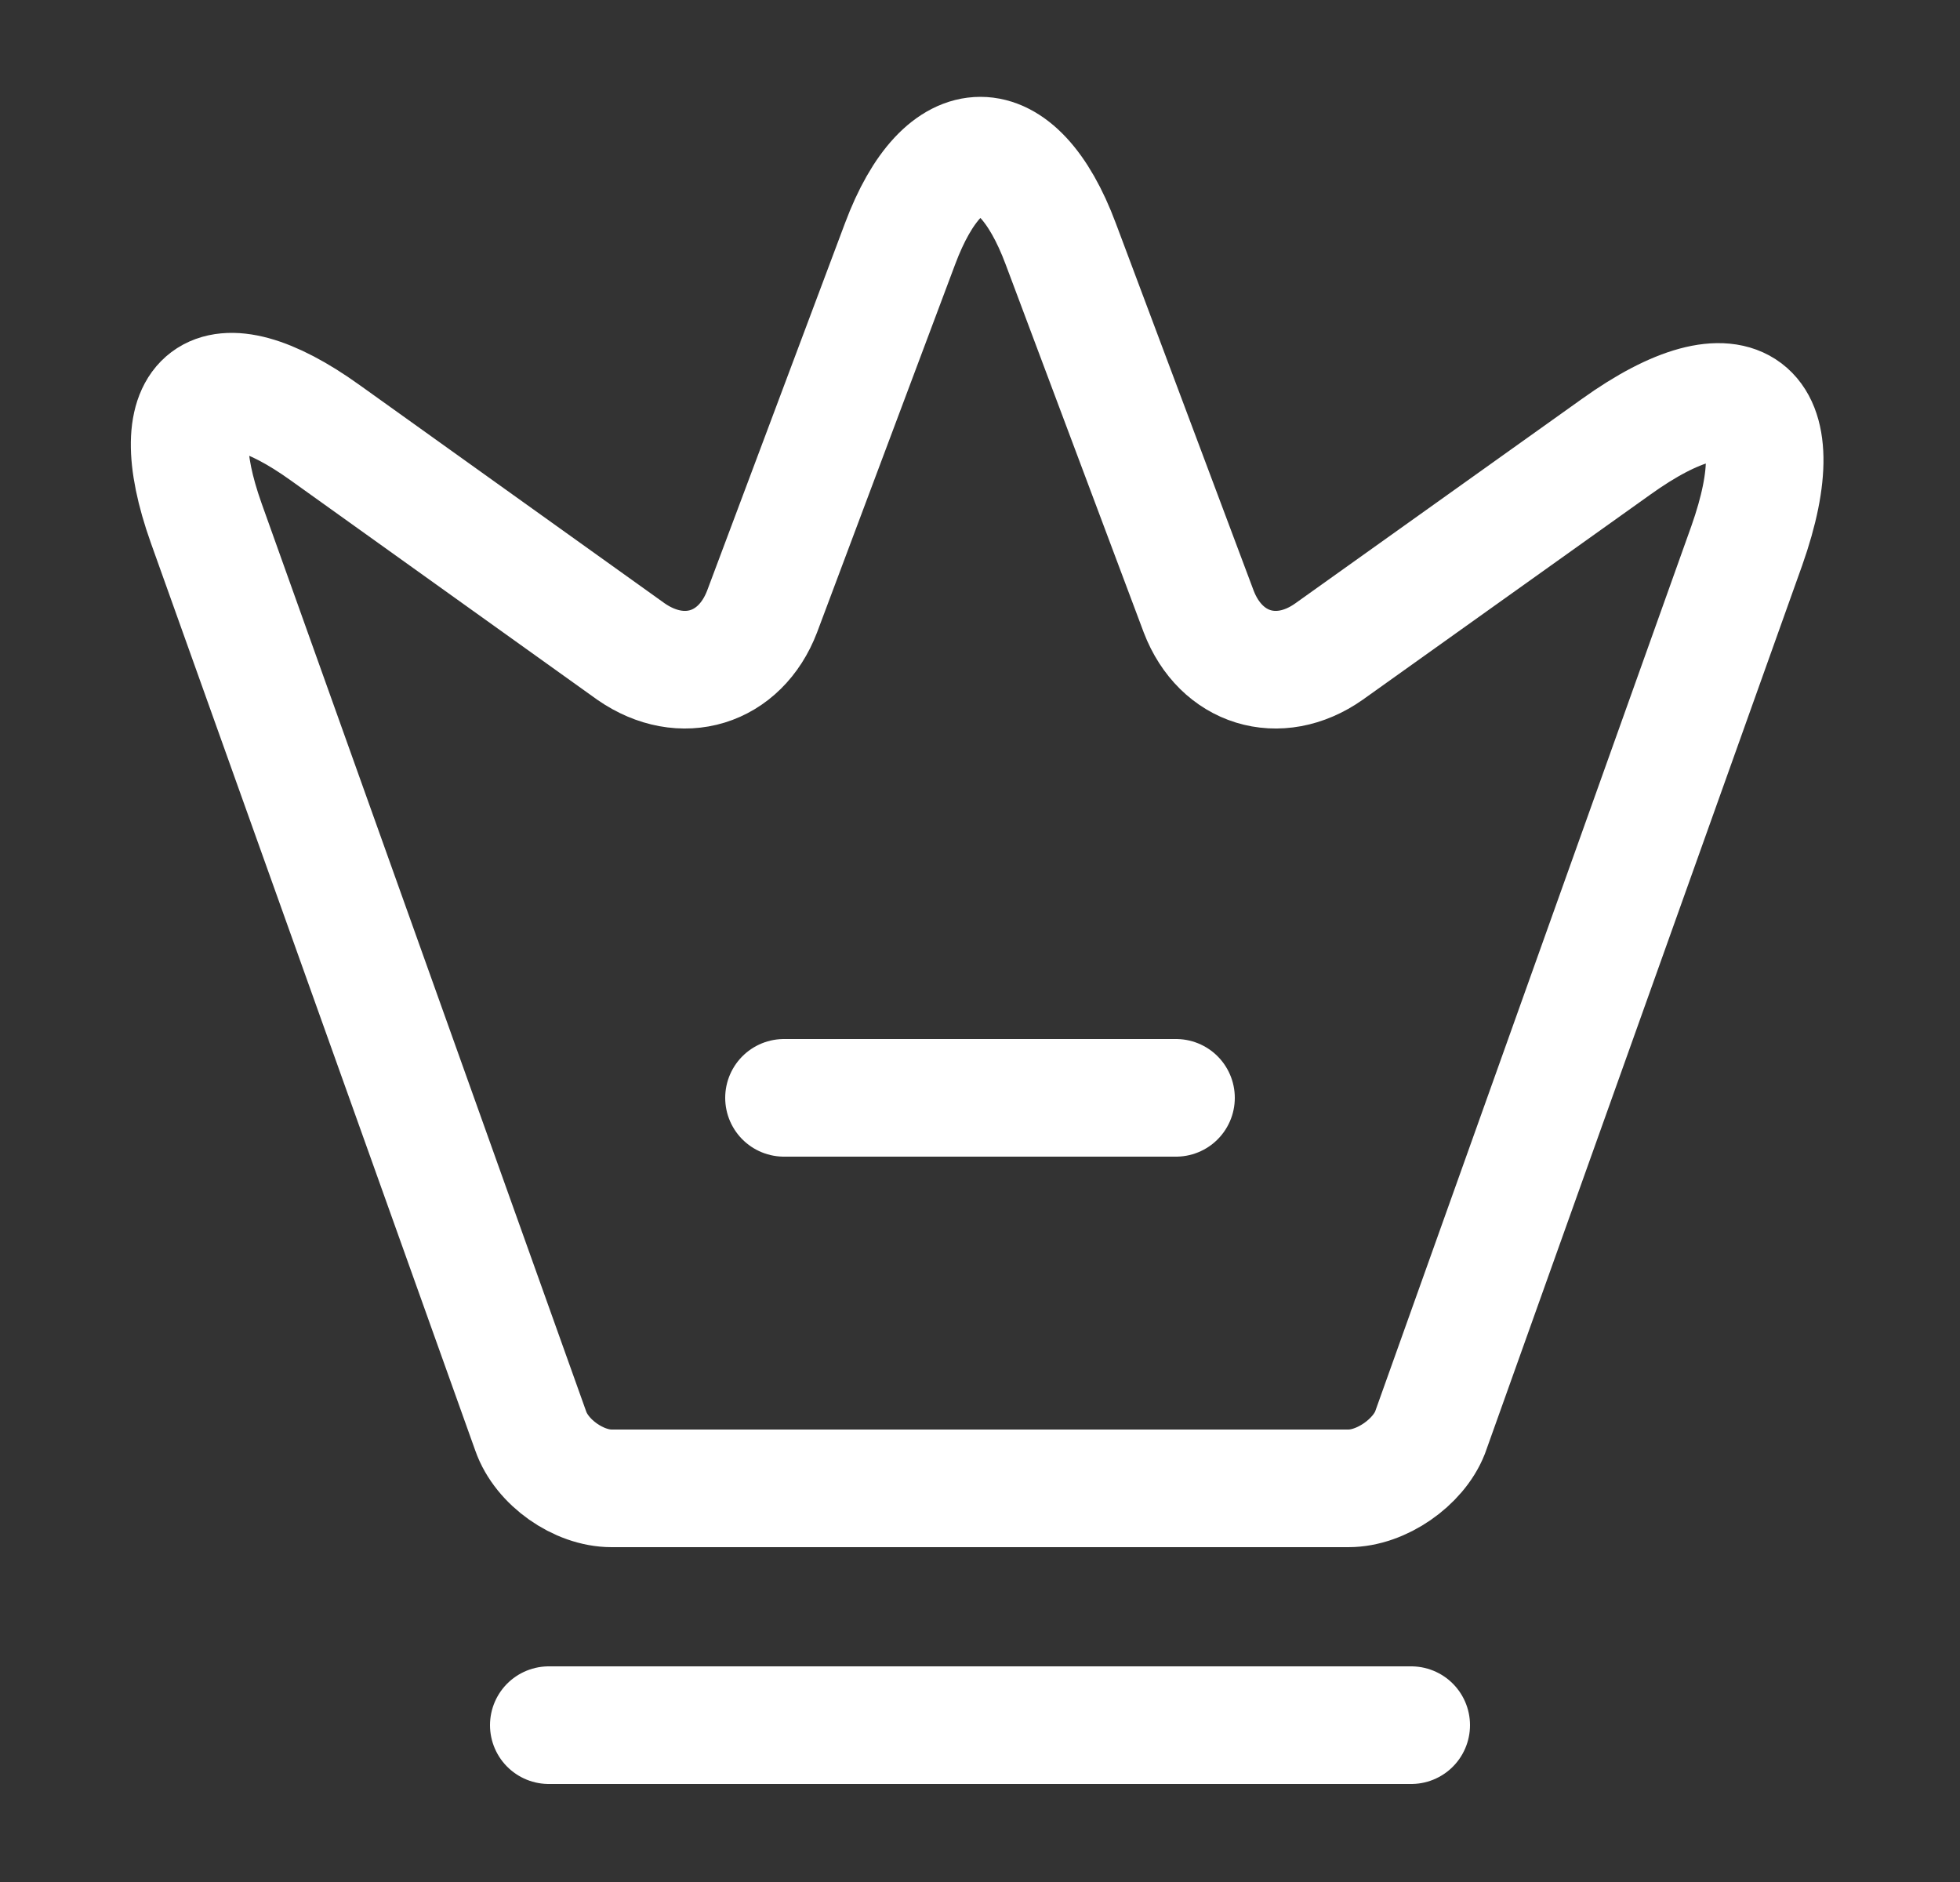 <svg width="25" height="24" viewBox="0 0 25 24" fill="none" xmlns="http://www.w3.org/2000/svg">
<rect x="0" y="0" width="25" height="24" fill="#333333" stroke="none"/>
<path d="M17.2 18.98H7.8C7.38 18.98 6.91 18.65 6.77 18.25L2.63 6.67C2.04 5.01 2.73 4.5 4.15 5.52L8.05 8.31C8.7 8.76 9.44 8.53 9.72 7.8L11.48 3.11C12.04 1.61 12.97 1.61 13.53 3.11L15.29 7.8C15.57 8.53 16.31 8.76 16.95 8.31L20.61 5.7C22.17 4.58 22.92 5.15 22.28 6.96L18.24 18.27C18.09 18.65 17.62 18.98 17.2 18.98Z" stroke="white" stroke-width="1.5" stroke-linecap="round" stroke-linejoin="round"/>
<path d="M7 22H18" stroke="white" stroke-width="1.5" stroke-linecap="round" stroke-linejoin="round"/>
<path d="M10 14H15" stroke="white" stroke-width="1.5" stroke-linecap="round" stroke-linejoin="round"/>
</svg>
